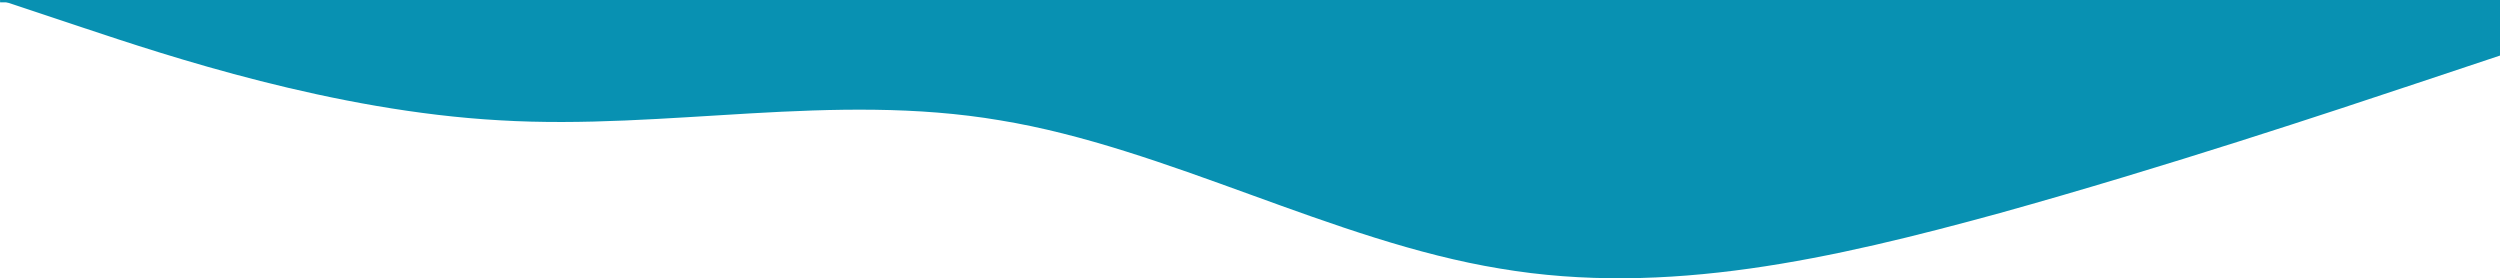 <?xml version="1.0" encoding="UTF-8" standalone="no"?>
<!-- Created with Inkscape (http://www.inkscape.org/) -->

<svg
   width="381mm"
   height="42.41mm"
   viewBox="0 0 381 42.41"
   version="1.1"
   id="svg1"
   inkscape:export-filename="wave_02.svg"
   inkscape:export-xdpi="85.879997"
   inkscape:export-ydpi="85.879997"
   sodipodi:docname="wave_02.svg"
   inkscape:version="1.3.2 (091e20e, 2023-11-25, custom)"
   xmlns:inkscape="http://www.inkscape.org/namespaces/inkscape"
   xmlns:sodipodi="http://sodipodi.sourceforge.net/DTD/sodipodi-0.dtd"
   xmlns="http://www.w3.org/2000/svg"
   xmlns:svg="http://www.w3.org/2000/svg">
  <sodipodi:namedview
     id="namedview1"
     pagecolor="#ffffff"
     bordercolor="#000000"
     borderopacity="0.25"
     inkscape:showpageshadow="2"
     inkscape:pageopacity="0.0"
     inkscape:pagecheckerboard="0"
     inkscape:deskcolor="#d1d1d1"
     inkscape:document-units="mm"
     inkscape:zoom="0.39027778"
     inkscape:cx="786.61922"
     inkscape:cy="-47.402135"
     inkscape:window-width="1920"
     inkscape:window-height="1009"
     inkscape:window-x="1912"
     inkscape:window-y="-8"
     inkscape:window-maximized="1"
     inkscape:current-layer="layer1" />
  <defs
     id="defs1" />
  <g
     inkscape:label="Layer 1"
     inkscape:groupmode="layer"
     id="layer1"
     transform="translate(3.6833974e-6,-37.668)">
    <path
       fill="#0891b2"
       fill-opacity="1"
       d="m 381,46.135 -12.7,4.233 c -12.7,4.233 -38.1,12.7 -63.5,19.764 -25.4,6.959 -50.8,12.779 -76.2,8.467 -25.4,-4.154 -50.8,-18.441 -76.2,-22.595 -25.4,-4.313 -50.8,1.508 -76.2,0 -25.4,-1.402 -50.8,-9.869 -63.5,-14.102 L -3.6833974e-6,37.668 v 0 H 12.7 c 12.7,0 38.1,0 63.5,0 25.4,0 50.8,0 76.2,0 25.4,0 50.8,0 76.2,0 25.4,0 50.8,0 76.2,0 25.4,0 50.8,0 63.5,0 H 381 Z"
       id="path1"
       inkscape:export-filename="wave_02.svg"
       inkscape:export-xdpi="96"
       inkscape:export-ydpi="96"
       style="fill:#0891b2;fill-opacity:1;stroke-width:0.265" />
    <rect
       style="fill:#0891b2;fill-opacity:1;stroke-width:4.04;stroke-linejoin:round"
       id="rect1"
       width="380.962"
       height="38.231"
       x="-380.973"
       y="-38.026"
       ry="0"
       transform="scale(-1)" />
  </g>
</svg>
